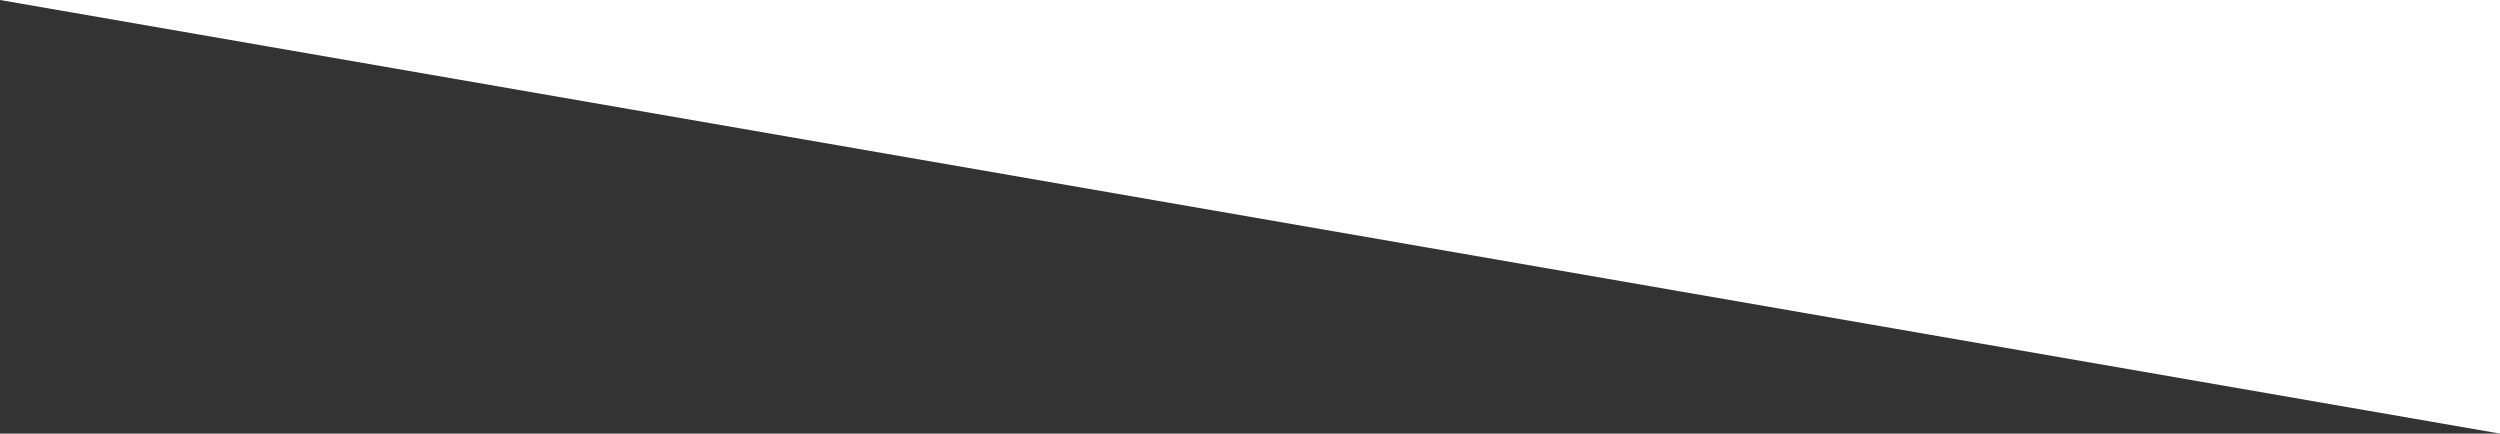 <?xml version="1.0" encoding="UTF-8"?>
<svg width="1920px" height="333px" viewBox="0 0 1920 333" version="1.1" xmlns="http://www.w3.org/2000/svg" xmlns:xlink="http://www.w3.org/1999/xlink">
    <rect x="0" y="0" width="1920" height="333" fill="#333333" stroke="none"/>
    <title>indigo-diagonal-slalom-2</title>
    <g id="Page-1" stroke="none" stroke-width="1" fill="none" fill-rule="evenodd">
        <g id="Artboard" fill="#FFFFFF" fill-rule="nonzero">
            <g id="indigo-diagonal-slalom-2">
                <polygon id="Rectangle" points="0 0 1920 0 1920 333"></polygon>
            </g>
        </g>
    </g>
</svg>